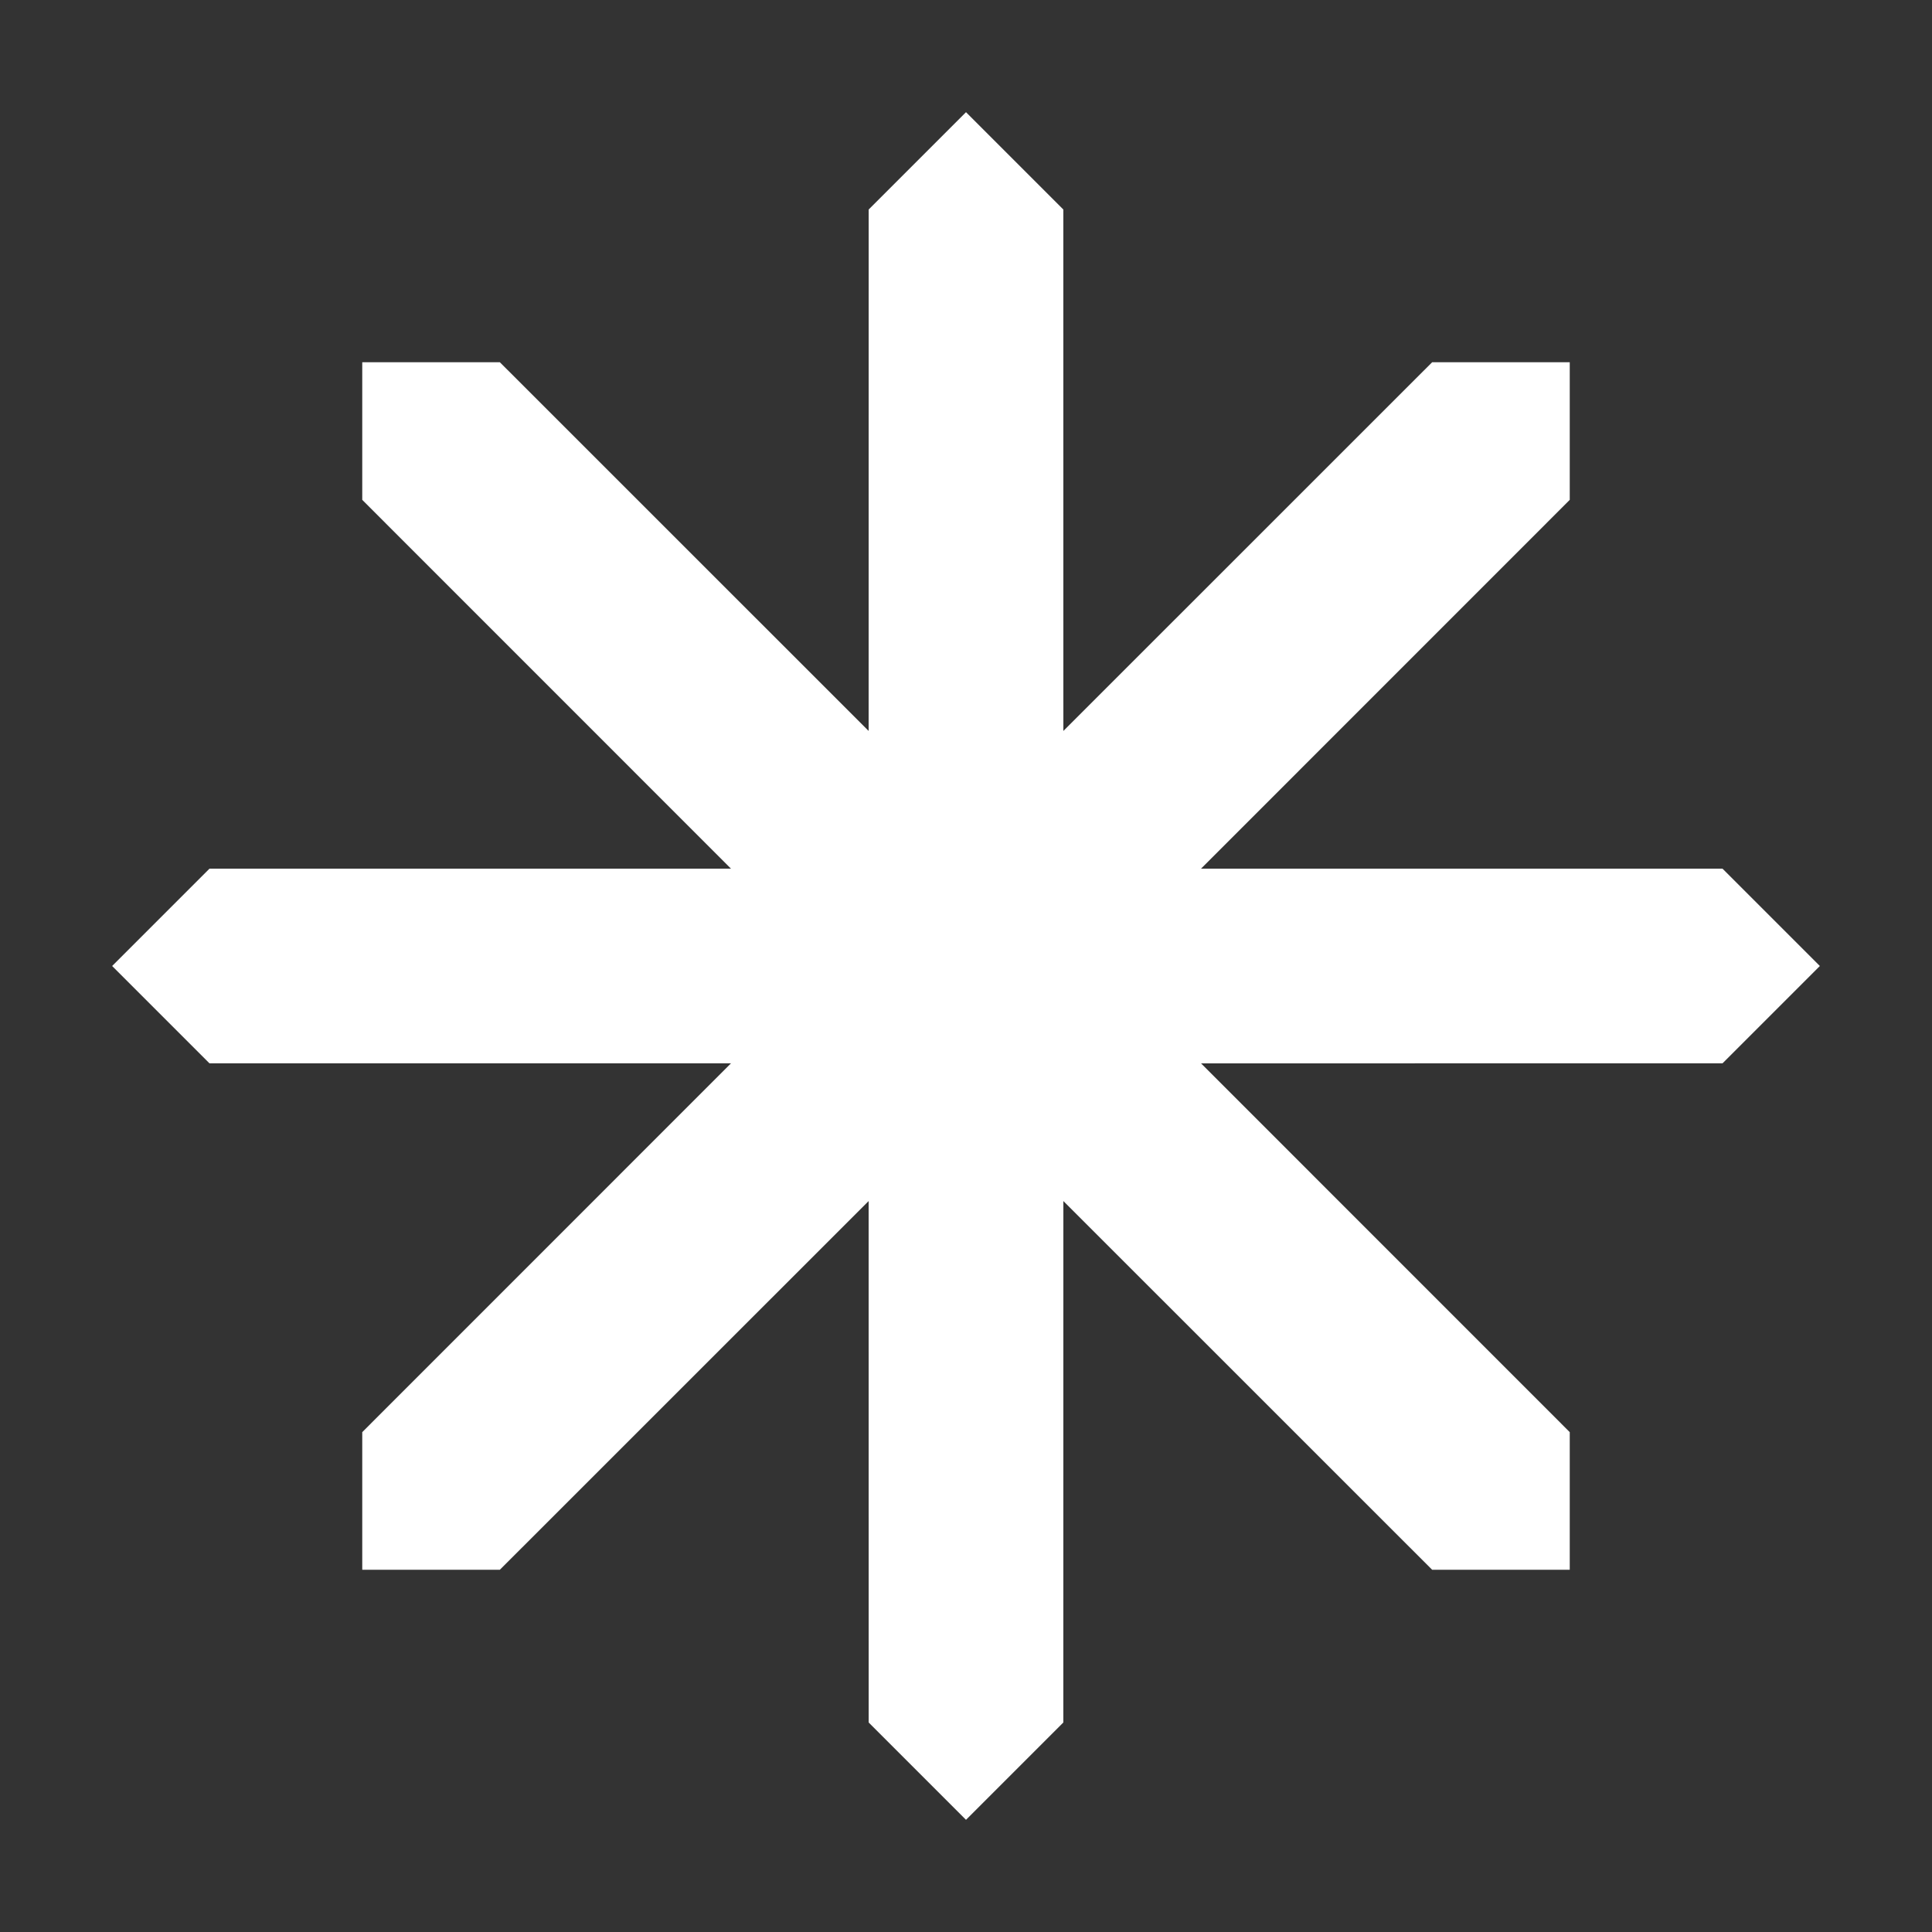 <?xml version="1.0" encoding="UTF-8" standalone="no"?>
<!-- Created with Inkscape (http://www.inkscape.org/) -->

<svg
   xmlns:dc="http://purl.org/dc/elements/1.1/"
   xmlns:cc="http://creativecommons.org/ns#"
   xmlns:rdf="http://www.w3.org/1999/02/22-rdf-syntax-ns#"
   xmlns:svg="http://www.w3.org/2000/svg"
   xmlns="http://www.w3.org/2000/svg"
   xmlns:sodipodi="http://sodipodi.sourceforge.net/DTD/sodipodi-0.dtd"
   xmlns:inkscape="http://www.inkscape.org/namespaces/inkscape"
   width="80"
   height="80"
   viewBox="0 0 80 80"
   id="svg2"
   version="1.1"
   inkscape:version="0.91 r13725"
   sodipodi:docname="asterix.svg">
  <rect x="0" y="0" width="80" height="80" fill="#333333" stroke="none"/>
  <defs
     id="defs4" />
  <sodipodi:namedview
     id="base"
     pagecolor="#ffffff"
     bordercolor="#666666"
     borderopacity="1.0"
     inkscape:pageopacity="0.0"
     inkscape:pageshadow="2"
     inkscape:zoom="5.6568543"
     inkscape:cx="42.295607"
     inkscape:cy="22.554251"
     inkscape:document-units="px"
     inkscape:current-layer="layer1"
     showgrid="false"
     units="px"
     showguides="true"
     inkscape:guide-bbox="true"
     inkscape:window-width="1920"
     inkscape:window-height="1056"
     inkscape:window-x="1920"
     inkscape:window-y="24"
     inkscape:window-maximized="1"
     fit-margin-top="4"
     fit-margin-left="4"
     fit-margin-right="4"
     fit-margin-bottom="4">
    <sodipodi:guide
       position="-26.812,348.744"
       orientation="0,1"
       id="guide4220" />
  </sodipodi:namedview>
  <g
     inkscape:label="Layer 1"
     inkscape:groupmode="layer"
     id="layer1"
     transform="translate(21.688,-987.606)">
    <g
       id="g4354"
       transform="translate(2.589,-0.646)">
      <path
         inkscape:connector-curvature="0"
         id="path4201-3"
         d="m -9.277,1050.403 0,-2.849 9.649,-9.651 9.649,-9.651 -9.649,-9.651 -9.649,-9.651 0,-2.849 0,-2.849 2.849,0 2.849,0 9.651,9.649 9.651,9.649 9.651,-9.649 9.651,-9.649 2.849,0 2.849,0 0,2.849 0,2.849 -9.649,9.651 -9.649,9.651 9.649,9.651 9.649,9.651 0,2.849 0,2.849 -2.849,0 -2.849,0 -9.651,-9.649 -9.651,-9.649 -9.651,9.649 -9.651,9.649 -2.849,0 -2.849,0 0,-2.849 z"
         style="fill:#ffffff" />
      <path
         inkscape:connector-curvature="0"
         id="path4201-3-5"
         d="m -17.618,1026.237 2.015,-2.015 13.647,0 13.647,-10e-4 0.001,-13.647 0.001,-13.647 2.015,-2.015 2.015,-2.015 2.015,2.015 2.015,2.015 0.001,13.647 0.001,13.647 13.647,10e-4 13.647,0 2.015,2.015 2.015,2.015 -2.015,2.015 -2.015,2.015 -13.647,10e-4 -13.647,0 -10e-4,13.647 -0.001,13.647 -2.015,2.015 -2.015,2.015 -2.015,-2.015 -2.015,-2.015 -0.001,-13.647 -10e-4,-13.647 -13.647,-10e-4 -13.647,0 -2.015,-2.015 -2.015,-2.015 2.015,-2.015 z"
         style="fill:#ffffff" />
    </g>
  </g>
</svg>
